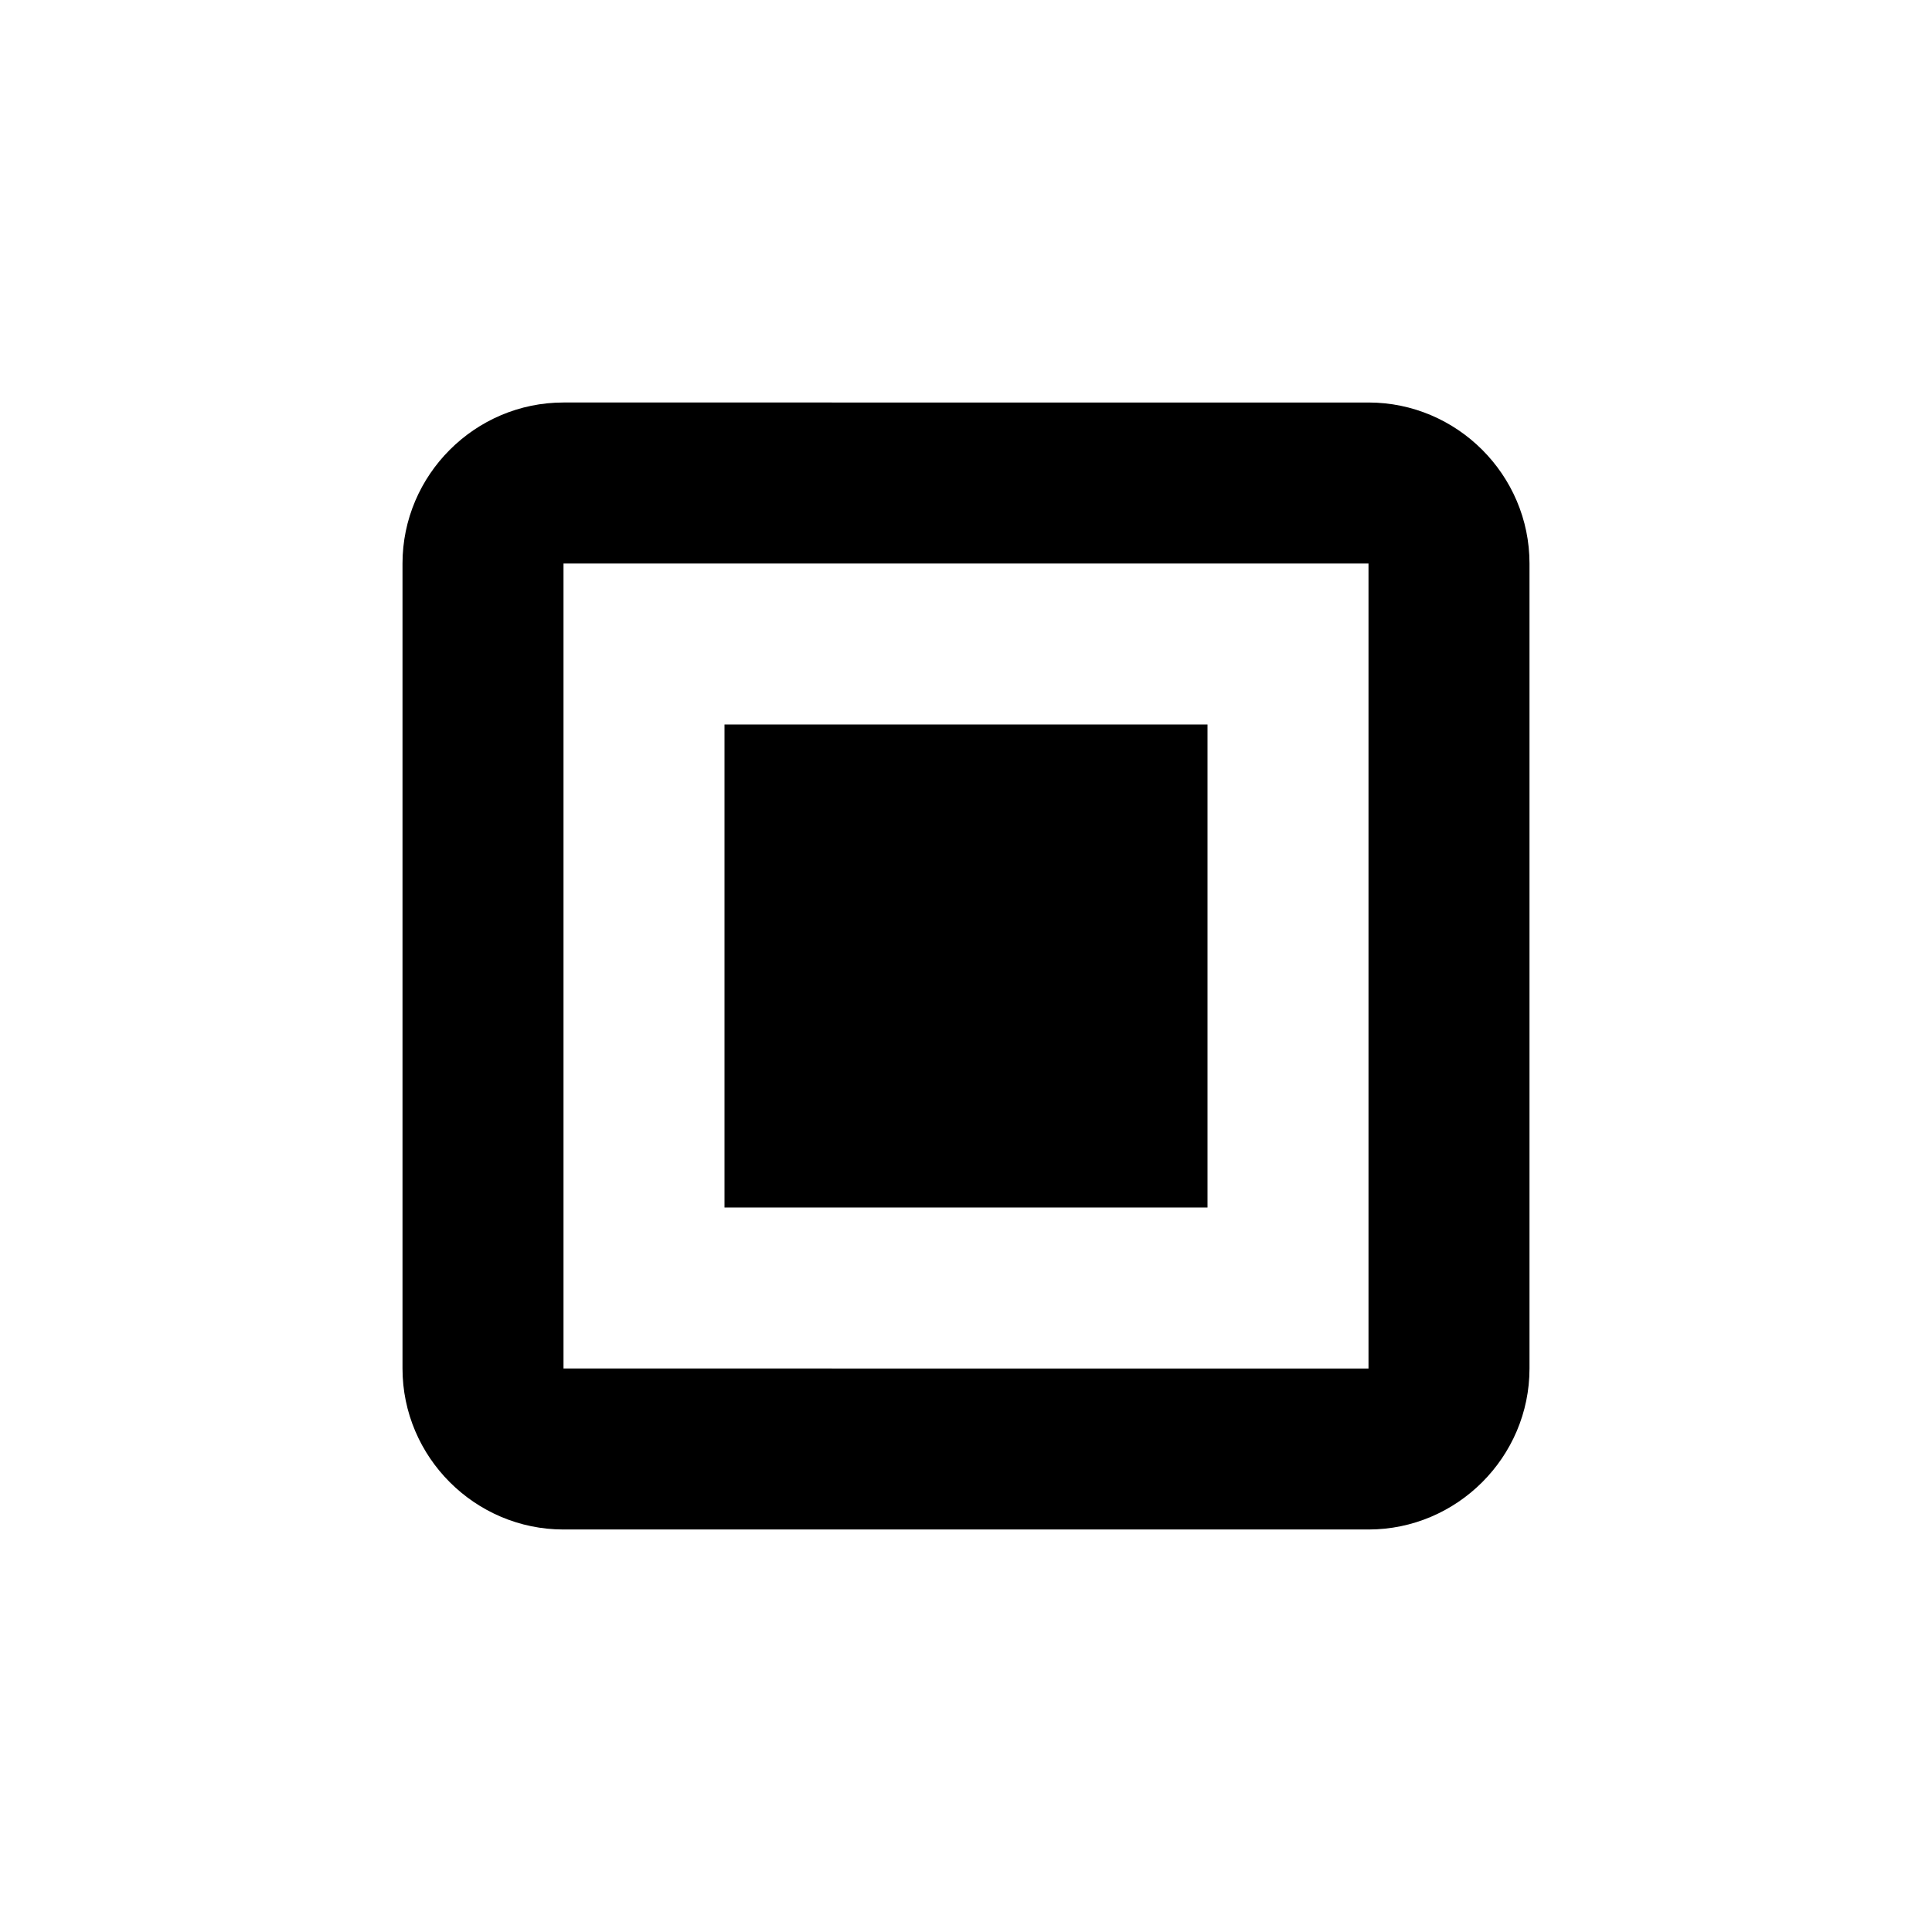 <svg xmlns="http://www.w3.org/2000/svg" width="24" height="24"><!--Boxicons v3.0 https://boxicons.com | License  https://docs.boxicons.com/free--><path d="M19 7c0-1.1-.9-2-2-2H7c-1.1 0-2 .9-2 2v10c0 1.1.9 2 2 2h10c1.1 0 2-.9 2-2zM7 17V7h10v10z"/><path d="M9 9h6v6H9z"/></svg>